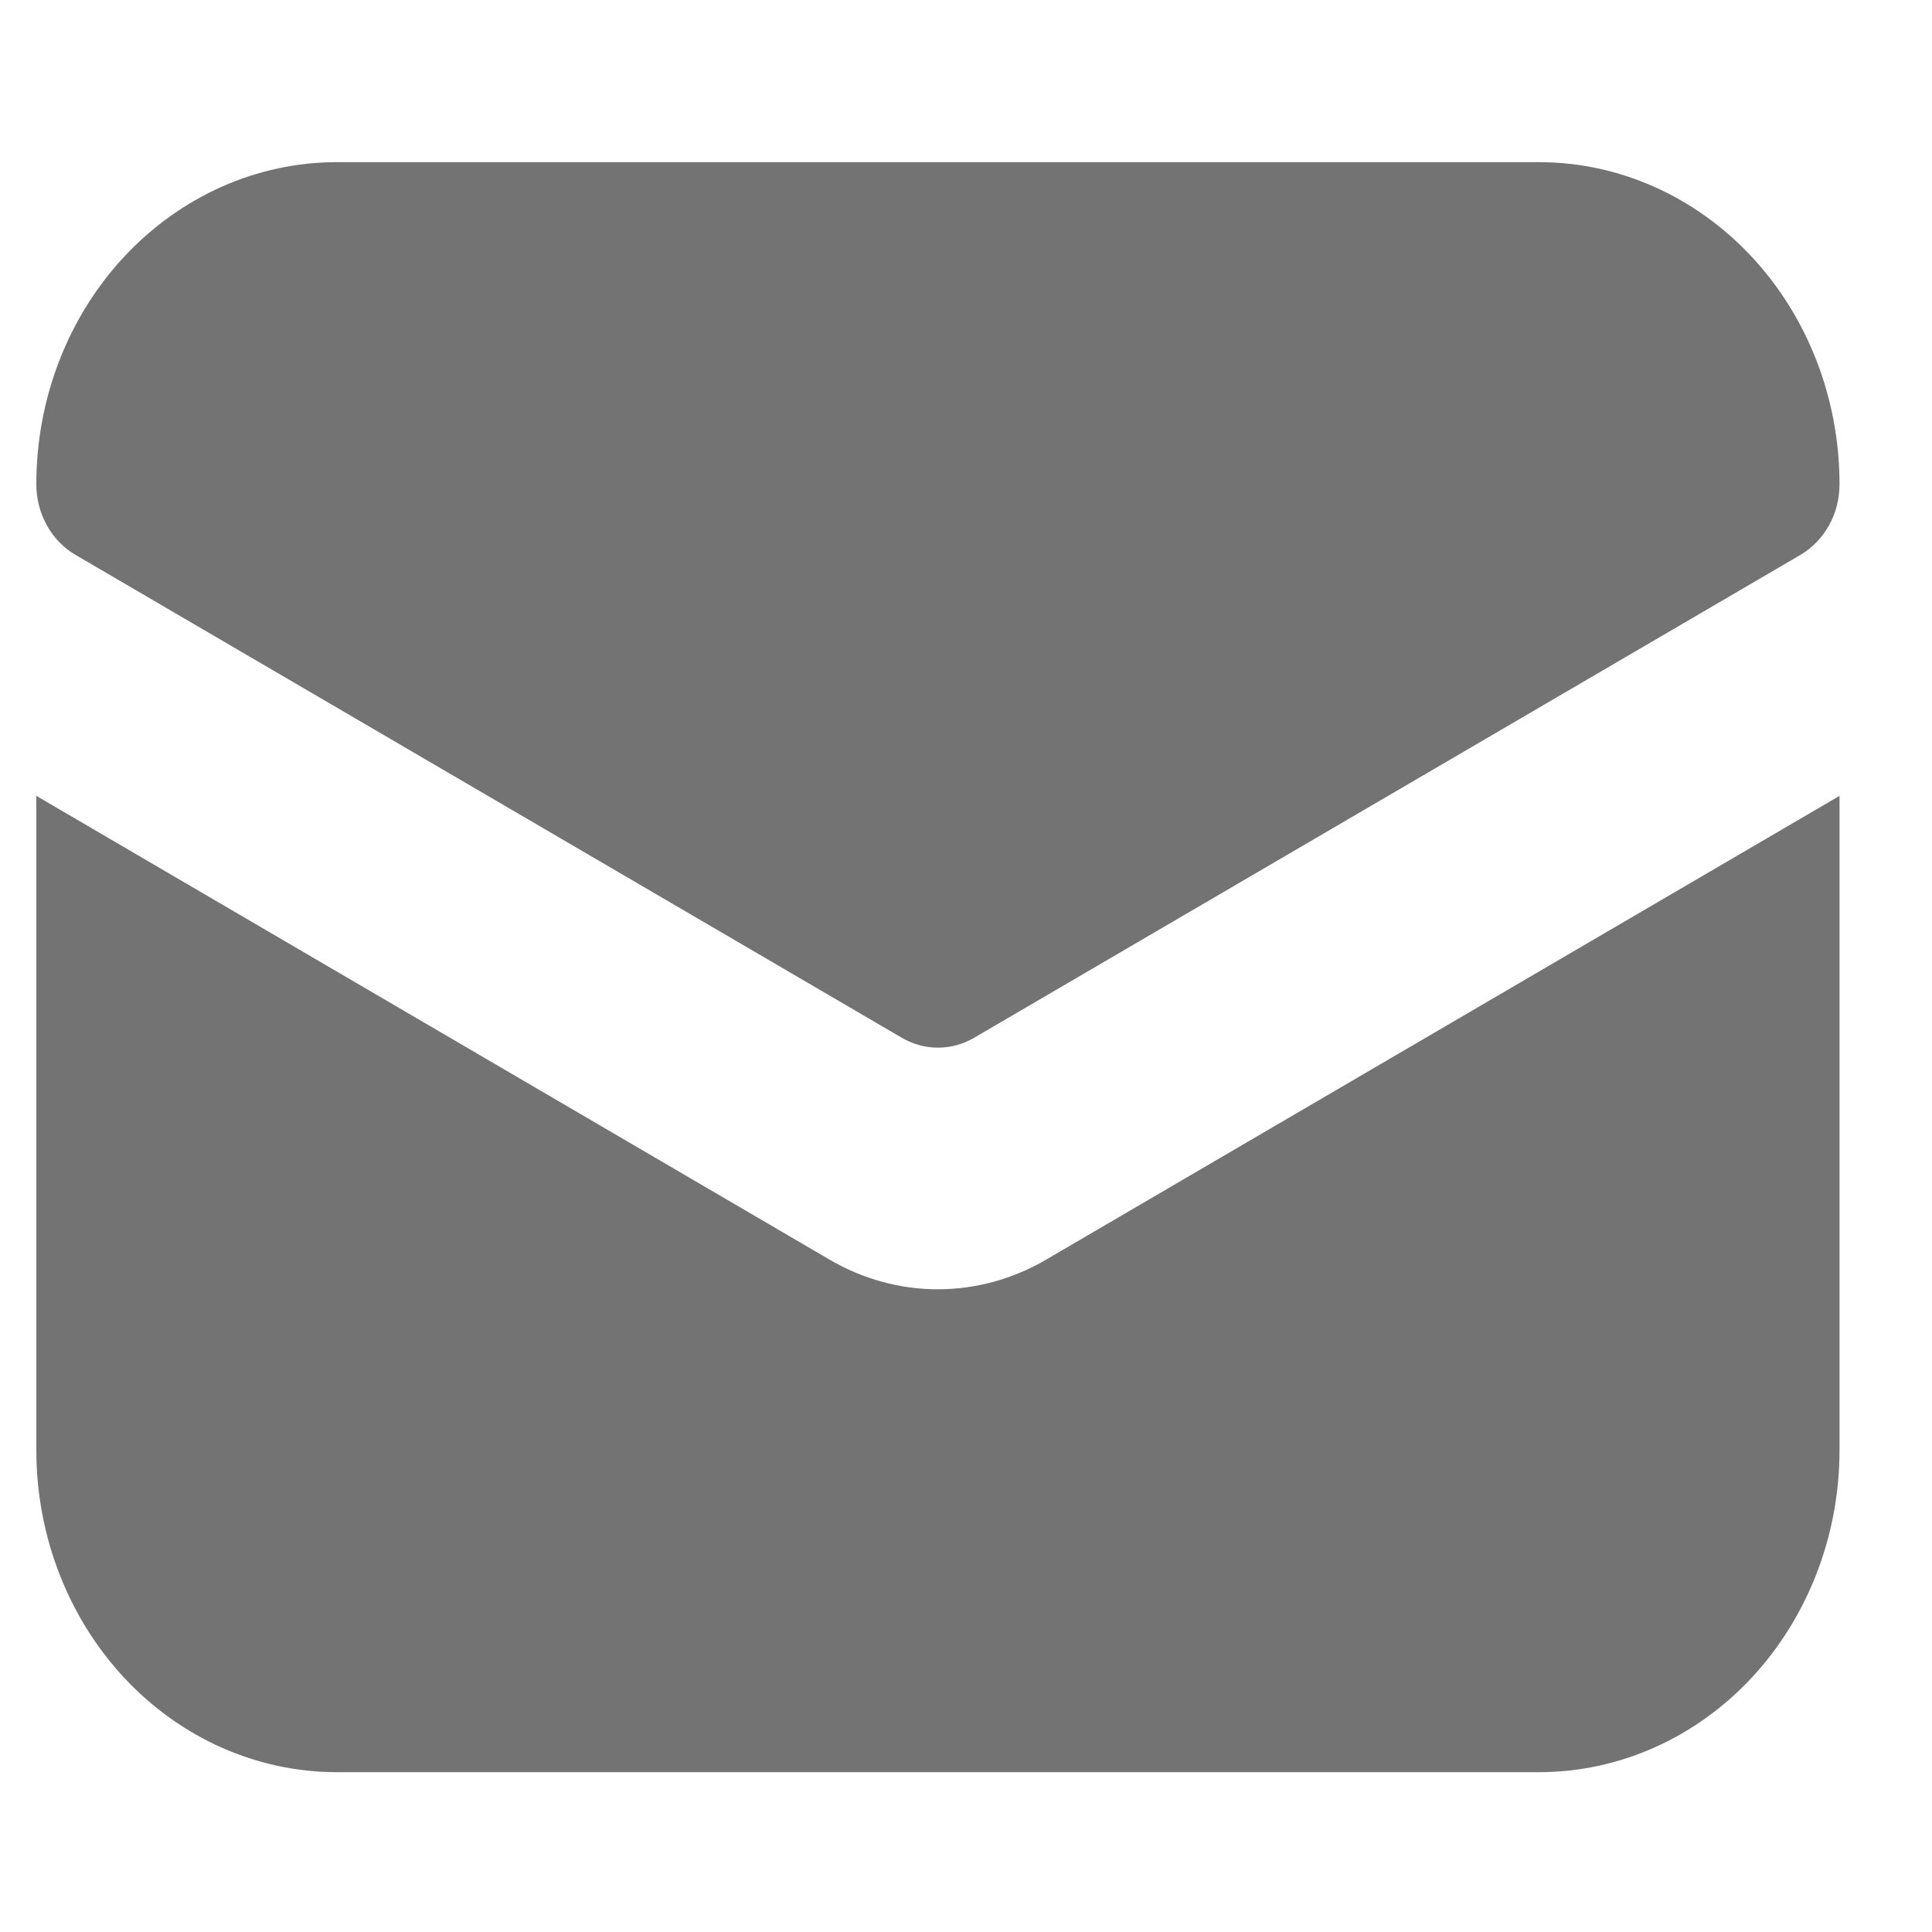<svg xmlns="http://www.w3.org/2000/svg" width="15" height="15" viewBox="0 0 15 15" fill="none">
  <g clip-path="url(#clip0_1_16)">
    <path d="M8.12 9.781C7.863 9.931 7.574 10.01 7.281 10.01C6.988 10.01 6.7 9.931 6.443 9.781L0.282 6.179V11.259C0.282 11.922 0.528 12.558 0.965 13.027C1.403 13.496 1.996 13.759 2.615 13.759H11.949C12.568 13.759 13.161 13.496 13.599 13.027C14.036 12.558 14.282 11.922 14.282 11.259V6.179L8.12 9.781Z" fill="black" fill-opacity="0.55"/>
    <path d="M7.282 8.134C7.185 8.134 7.089 8.108 7.003 8.058L0.586 4.308C0.494 4.254 0.417 4.175 0.364 4.079C0.31 3.982 0.282 3.872 0.282 3.759C0.282 3.096 0.528 2.46 0.965 1.992C1.403 1.523 1.996 1.259 2.615 1.259H11.949C12.568 1.259 13.161 1.523 13.599 1.992C14.036 2.46 14.282 3.096 14.282 3.759C14.282 3.872 14.254 3.982 14.201 4.078C14.147 4.175 14.07 4.254 13.979 4.308L7.562 8.058C7.476 8.108 7.38 8.134 7.282 8.134Z" fill="black" fill-opacity="0.55"/>
  </g>
  <defs>
    <clipPath id="clip0_1_16">
      <rect width="14" height="15" fill="white" transform="translate(0.282 0.009)"/>
    </clipPath>
  </defs>
</svg>